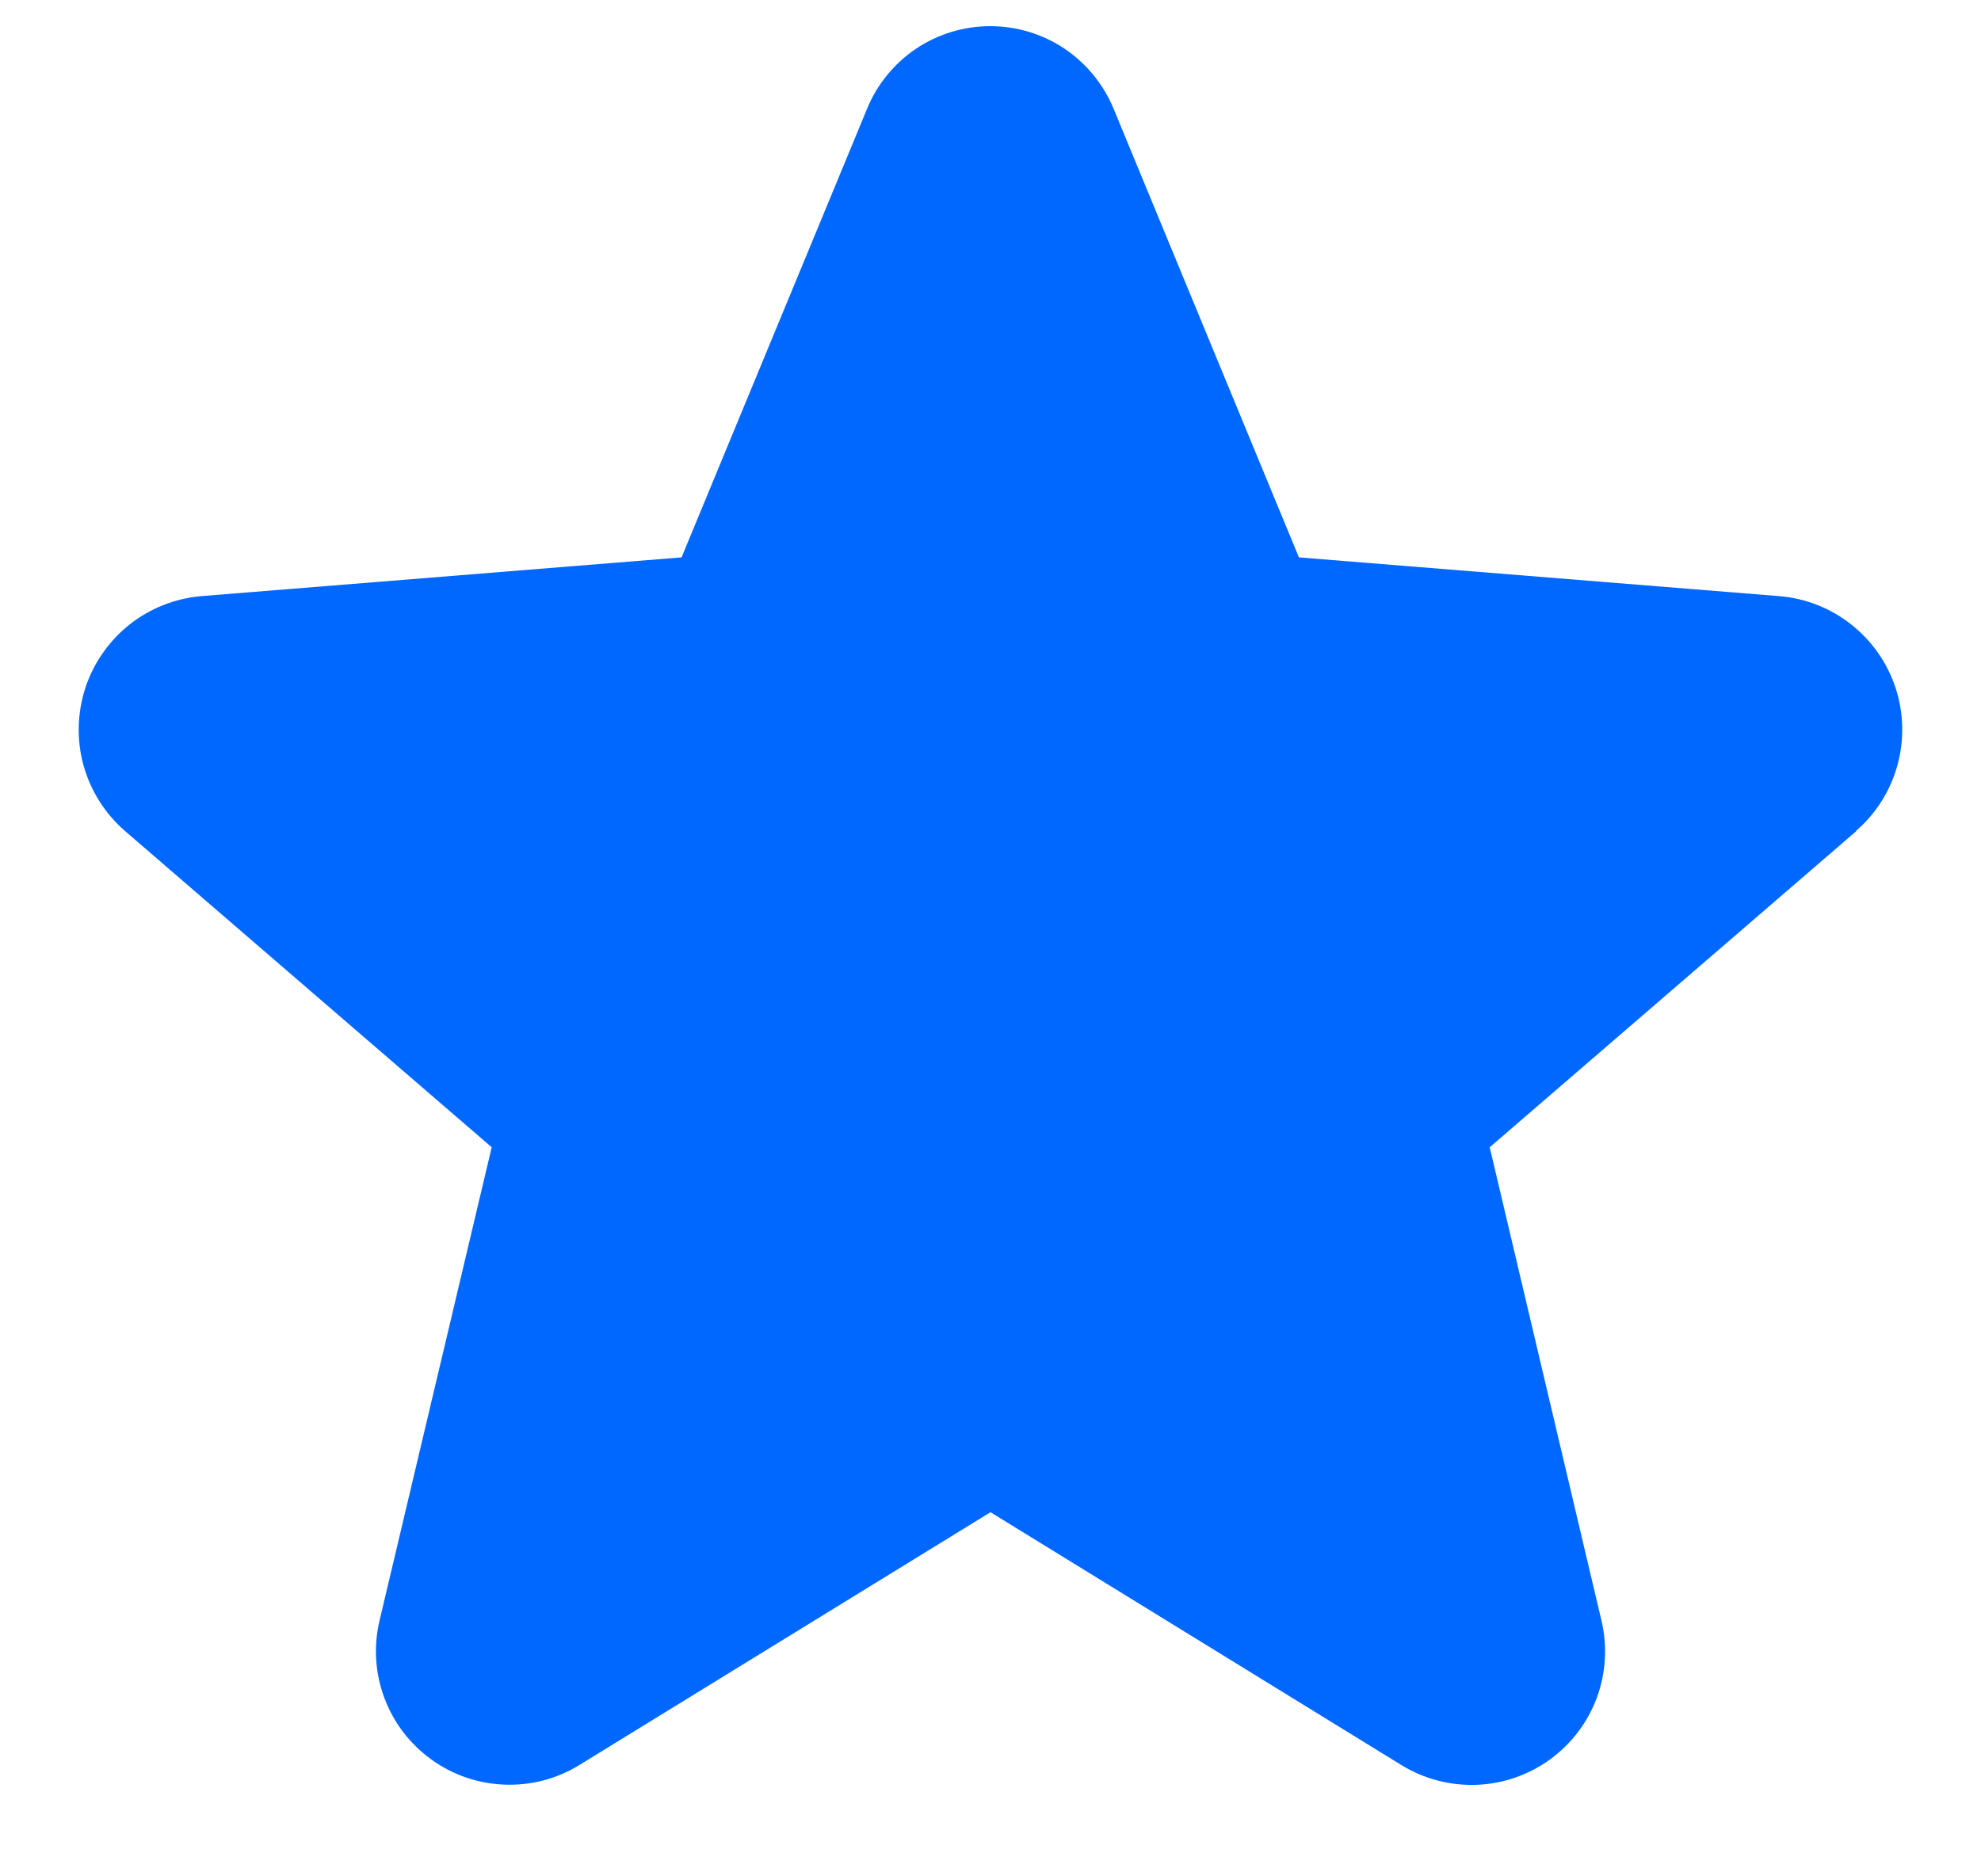 <svg width="19" height="18" viewBox="0 0 19 18" fill="none" xmlns="http://www.w3.org/2000/svg">
<path d="M17.804 7.973L14.288 11.006L15.359 15.543C15.418 15.789 15.403 16.047 15.316 16.285C15.228 16.523 15.072 16.729 14.867 16.878C14.662 17.027 14.418 17.112 14.165 17.122C13.912 17.132 13.661 17.067 13.445 16.935L9.5 14.507L5.552 16.935C5.336 17.067 5.086 17.131 4.834 17.12C4.581 17.11 4.337 17.025 4.133 16.876C3.928 16.727 3.772 16.521 3.685 16.284C3.597 16.047 3.582 15.789 3.641 15.543L4.716 11.006L1.2 7.973C1.009 7.807 0.871 7.59 0.802 7.346C0.734 7.103 0.74 6.845 0.817 6.604C0.895 6.364 1.042 6.152 1.239 5.994C1.437 5.837 1.676 5.741 1.928 5.719L6.537 5.347L8.316 1.044C8.412 0.809 8.576 0.609 8.786 0.467C8.997 0.326 9.245 0.251 9.498 0.251C9.752 0.251 9.999 0.326 10.21 0.467C10.42 0.609 10.584 0.809 10.681 1.044L12.458 5.347L17.067 5.719C17.319 5.74 17.56 5.835 17.758 5.993C17.956 6.15 18.104 6.362 18.182 6.603C18.26 6.844 18.265 7.102 18.197 7.346C18.129 7.59 17.991 7.808 17.799 7.973L17.804 7.973Z" fill="#0068FF"/>
</svg>
